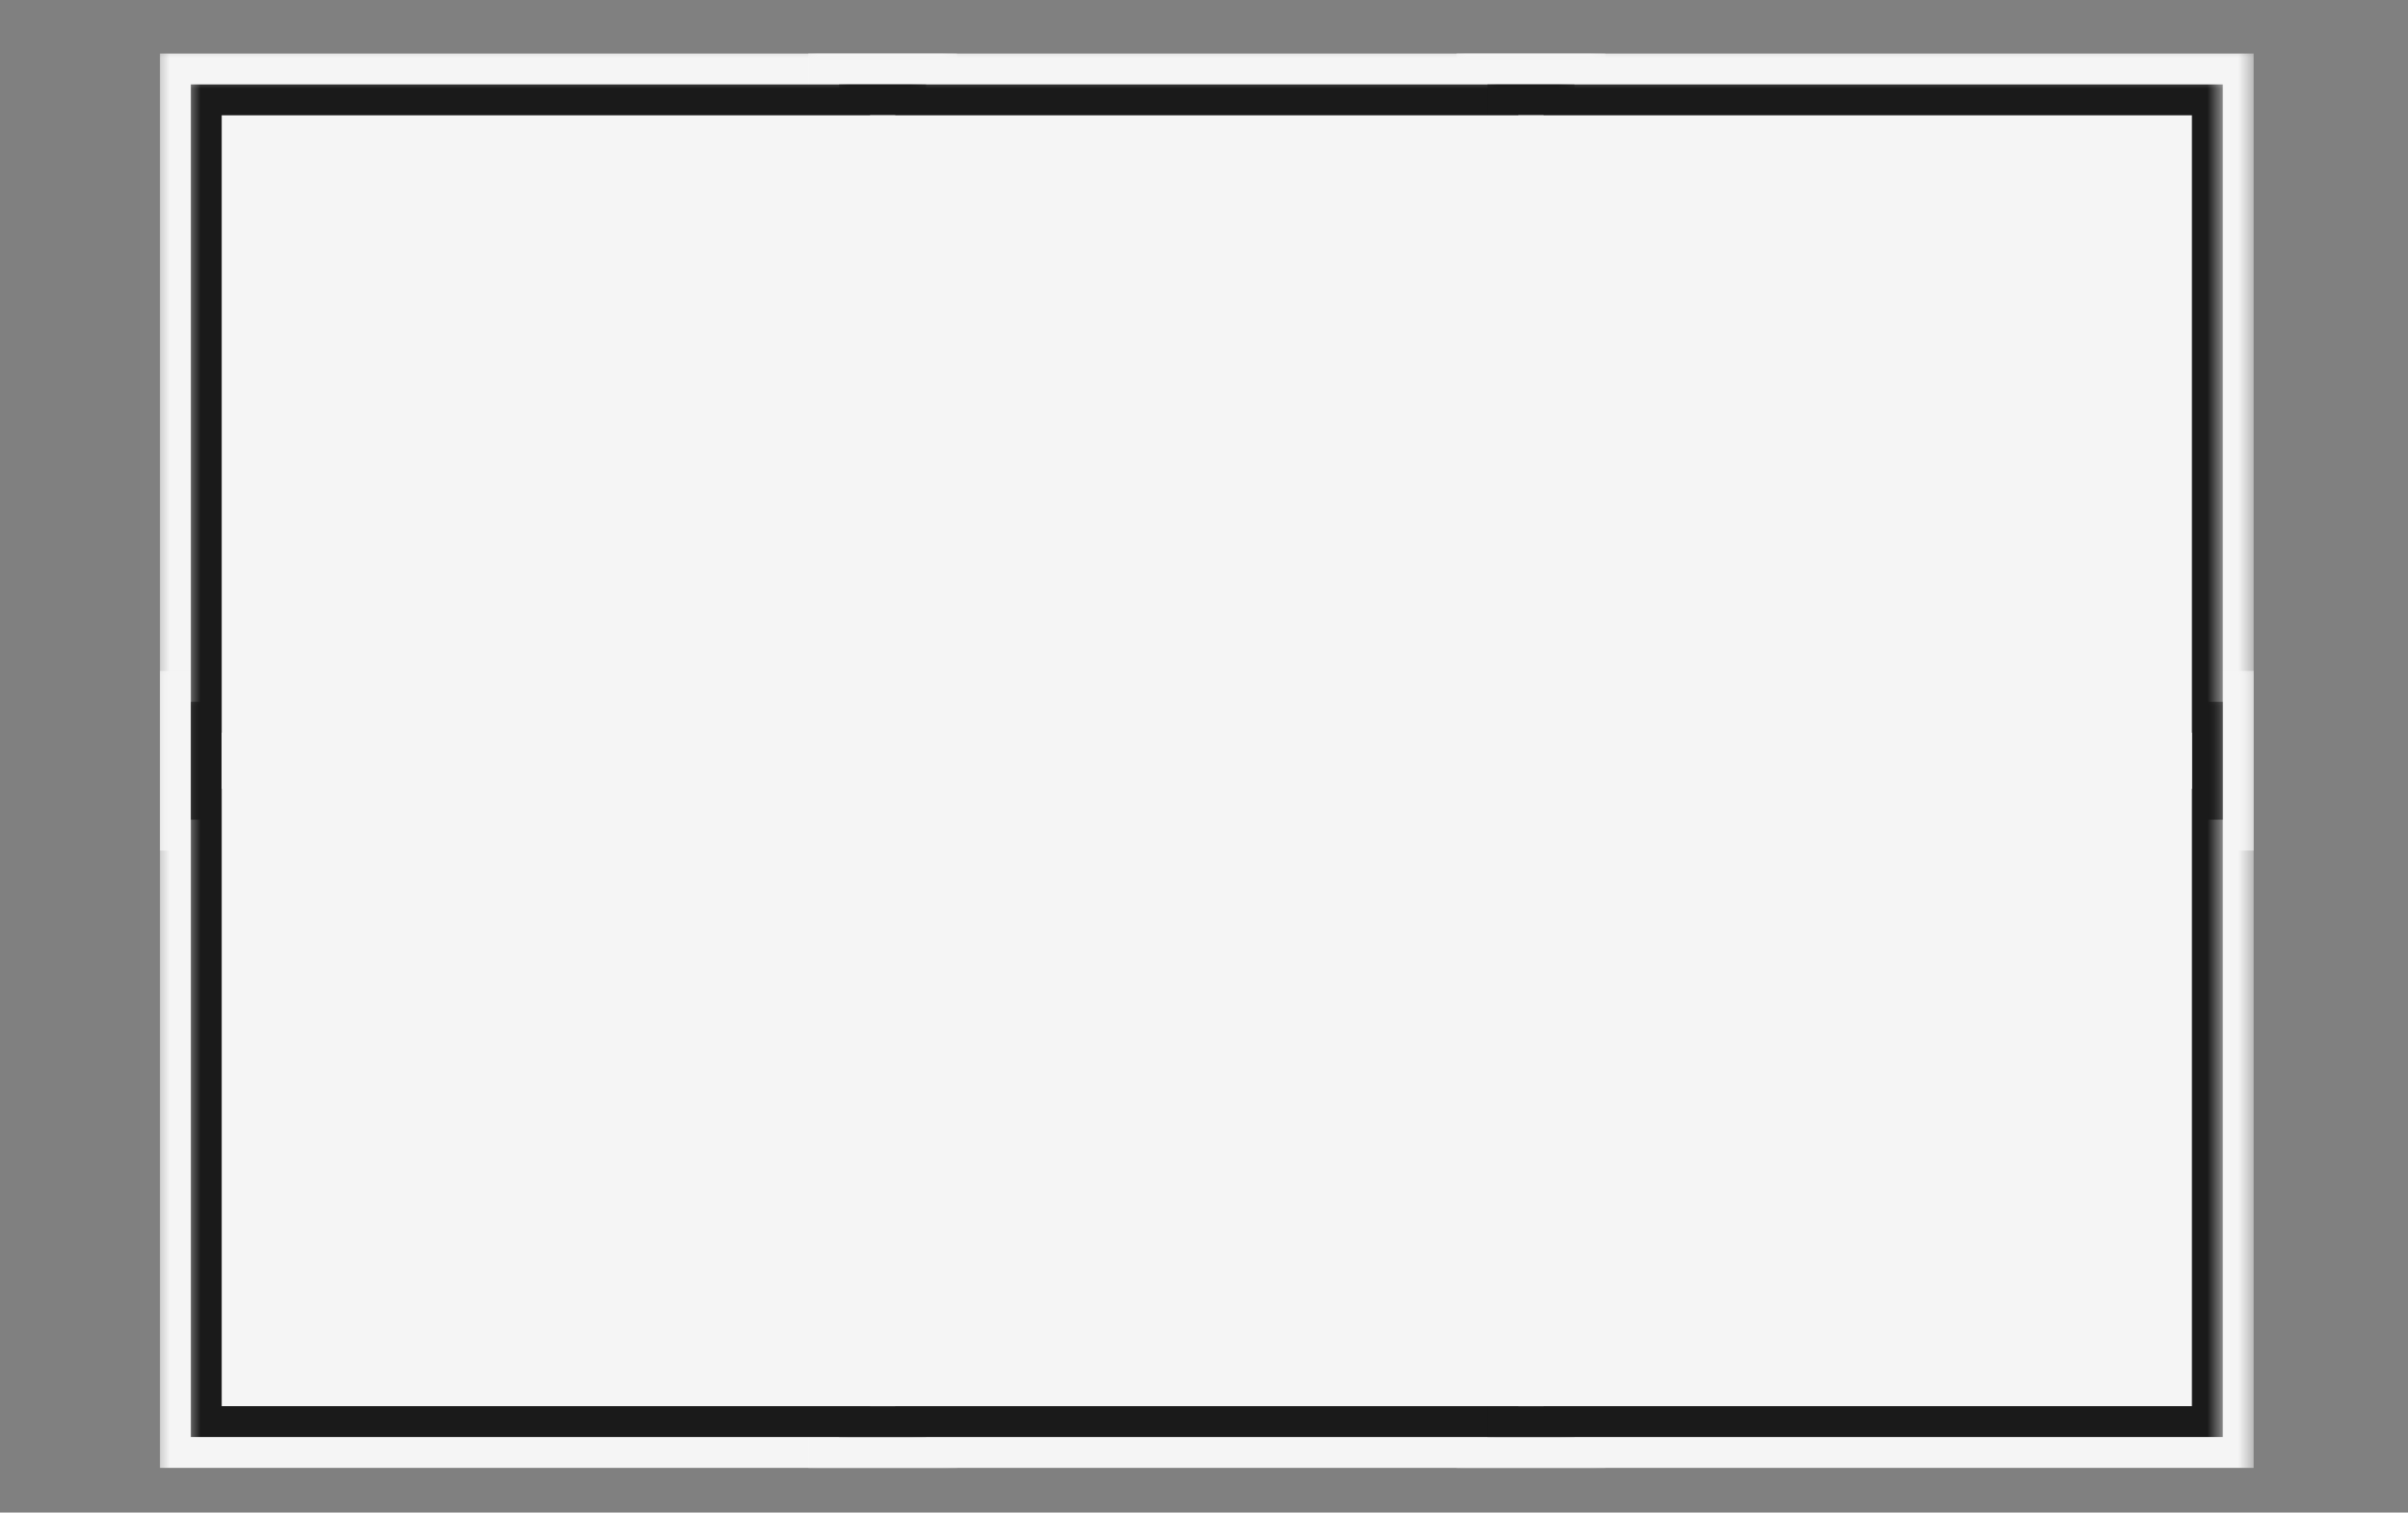 <svg width="78" height="49" viewBox="0 0 78 49" fill="none" xmlns="http://www.w3.org/2000/svg">
<rect x="0" y="0" width="78" height="49" fill="#808080" stroke="none"/>
<mask id="path-1-outside-1_105_1386" maskUnits="userSpaceOnUse" x="5" y="1.366" width="26" height="27" fill="black">
<rect fill="white" x="5" y="1.366" width="26" height="27"/>
<path d="M29 25.554H7.182L7.182 3.735H29V25.554Z"/>
</mask>
<path d="M29 25.554H7.182L7.182 3.735H29V25.554Z" fill="#F5F5F5"/>
<path d="M29 25.554V27.554L31 27.554V25.554H29ZM7.182 25.554H5.182V27.554H7.182V25.554ZM7.182 3.735V1.735H5.182V3.735H7.182ZM29 3.735L31 3.735V1.735L29 1.735V3.735ZM29 23.554H7.182V27.554H29V23.554ZM9.182 25.554L9.182 3.735H5.182L5.182 25.554H9.182ZM7.182 5.735H29V1.735H7.182V5.735ZM27 3.735V25.554H31V3.735L27 3.735Z" fill="#F5F5F5" mask="url(#path-1-outside-1_105_1386)"/>
<mask id="path-3-outside-2_105_1386" maskUnits="userSpaceOnUse" x="26" y="1.366" width="26" height="27" fill="black">
<rect fill="white" x="26" y="1.366" width="26" height="27"/>
<path d="M50 25.554H28.182V3.735H50V25.554Z"/>
</mask>
<path d="M50 25.554H28.182V3.735H50V25.554Z" fill="#F5F5F5"/>
<path d="M50 25.554V27.554L52 27.554V25.554H50ZM28.182 25.554H26.182V27.554H28.182V25.554ZM28.182 3.735V1.735H26.182V3.735H28.182ZM50 3.735L52 3.735V1.735L50 1.735V3.735ZM50 23.554H28.182V27.554H50V23.554ZM30.182 25.554V3.735H26.182V25.554H30.182ZM28.182 5.735H50V1.735H28.182V5.735ZM48 3.735V25.554H52V3.735L48 3.735Z" fill="#F5F5F5" mask="url(#path-3-outside-2_105_1386)"/>
<mask id="path-5-outside-3_105_1386" maskUnits="userSpaceOnUse" x="47" y="1.366" width="26" height="27" fill="black">
<rect fill="white" x="47" y="1.366" width="26" height="27"/>
<path d="M71 25.554H49.182V3.735H71V25.554Z"/>
</mask>
<path d="M71 25.554H49.182V3.735H71V25.554Z" fill="#F5F5F5"/>
<path d="M71 25.554V27.554L73 27.554V25.554H71ZM49.182 25.554H47.182V27.554H49.182V25.554ZM49.182 3.735V1.735H47.182V3.735H49.182ZM71 3.735L73 3.735V1.735L71 1.735V3.735ZM71 23.554H49.182V27.554H71V23.554ZM51.182 25.554V3.735H47.182V25.554H51.182ZM49.182 5.735H71V1.735H49.182V5.735ZM69 3.735V25.554H73V3.735L69 3.735Z" fill="#F5F5F5" mask="url(#path-5-outside-3_105_1386)"/>
<mask id="path-7-outside-4_105_1386" maskUnits="userSpaceOnUse" x="5" y="21.366" width="26" height="27" fill="black">
<rect fill="white" x="5" y="21.366" width="26" height="27"/>
<path d="M29 45.554H7.182L7.182 23.735H29V45.554Z"/>
</mask>
<path d="M29 45.554H7.182L7.182 23.735H29V45.554Z" fill="#F5F5F5"/>
<path d="M29 45.554V47.554H31V45.554H29ZM7.182 45.554H5.182V47.554H7.182V45.554ZM7.182 23.735V21.735H5.182V23.735H7.182ZM29 23.735L31 23.735V21.735L29 21.735V23.735ZM29 43.554H7.182V47.554H29V43.554ZM9.182 45.554L9.182 23.735H5.182L5.182 45.554H9.182ZM7.182 25.735H29V21.735H7.182V25.735ZM27 23.735V45.554H31V23.735L27 23.735Z" fill="#F5F5F5" mask="url(#path-7-outside-4_105_1386)"/>
<mask id="path-9-outside-5_105_1386" maskUnits="userSpaceOnUse" x="26" y="21.366" width="26" height="27" fill="black">
<rect fill="white" x="26" y="21.366" width="26" height="27"/>
<path d="M50 45.554H28.182V23.735H50V45.554Z"/>
</mask>
<path d="M50 45.554H28.182V23.735H50V45.554Z" fill="#F5F5F5"/>
<path d="M50 45.554V47.554H52V45.554H50ZM28.182 45.554H26.182V47.554H28.182V45.554ZM28.182 23.735V21.735H26.182V23.735H28.182ZM50 23.735L52 23.735V21.735L50 21.735V23.735ZM50 43.554H28.182V47.554H50V43.554ZM30.182 45.554V23.735H26.182V45.554H30.182ZM28.182 25.735H50V21.735H28.182V25.735ZM48 23.735V45.554H52V23.735L48 23.735Z" fill="#F5F5F5" mask="url(#path-9-outside-5_105_1386)"/>
<mask id="path-11-outside-6_105_1386" maskUnits="userSpaceOnUse" x="47" y="21.366" width="26" height="27" fill="black">
<rect fill="white" x="47" y="21.366" width="26" height="27"/>
<path d="M71 45.554H49.182V23.735H71V45.554Z"/>
</mask>
<path d="M71 45.554H49.182V23.735H71V45.554Z" fill="#F5F5F5"/>
<path d="M71 45.554V47.554H73V45.554H71ZM49.182 45.554H47.182V47.554H49.182V45.554ZM49.182 23.735V21.735H47.182V23.735H49.182ZM71 23.735L73 23.735V21.735L71 21.735V23.735ZM71 43.554H49.182V47.554H71V43.554ZM51.182 45.554V23.735H47.182V45.554H51.182ZM49.182 25.735H71V21.735H49.182V25.735ZM69 23.735V45.554H73V23.735L69 23.735Z" fill="#F5F5F5" mask="url(#path-11-outside-6_105_1386)"/>
<mask id="path-13-outside-7_105_1386" maskUnits="userSpaceOnUse" x="6" y="2.366" width="24" height="25" fill="black">
<rect fill="white" x="6" y="2.366" width="24" height="25"/>
<path d="M29 25.554H7.182L7.182 3.735H29V25.554Z"/>
</mask>
<path d="M29 25.554H7.182L7.182 3.735H29V25.554Z" fill="#F5F5F5"/>
<path d="M29 25.554V26.554H30V25.554H29ZM7.182 25.554H6.182V26.554H7.182V25.554ZM7.182 3.735V2.735H6.182V3.735H7.182ZM29 3.735L30 3.735V2.735L29 2.735V3.735ZM29 24.554H7.182V26.554H29V24.554ZM8.182 25.554L8.182 3.735H6.182L6.182 25.554H8.182ZM7.182 4.735H29V2.735H7.182V4.735ZM28 3.735V25.554H30V3.735L28 3.735Z" fill="#1A1A1A" mask="url(#path-13-outside-7_105_1386)"/>
<mask id="path-15-outside-8_105_1386" maskUnits="userSpaceOnUse" x="27" y="2.366" width="24" height="25" fill="black">
<rect fill="white" x="27" y="2.366" width="24" height="25"/>
<path d="M50 25.554H28.182V3.735H50V25.554Z"/>
</mask>
<path d="M50 25.554H28.182V3.735H50V25.554Z" fill="#F5F5F5"/>
<path d="M50 25.554V26.554H51V25.554H50ZM28.182 25.554H27.182V26.554H28.182V25.554ZM28.182 3.735V2.735H27.182V3.735H28.182ZM50 3.735L51 3.735V2.735L50 2.735V3.735ZM50 24.554H28.182V26.554H50V24.554ZM29.182 25.554V3.735H27.182V25.554H29.182ZM28.182 4.735H50V2.735H28.182V4.735ZM49 3.735V25.554H51V3.735L49 3.735Z" fill="#1A1A1A" mask="url(#path-15-outside-8_105_1386)"/>
<mask id="path-17-outside-9_105_1386" maskUnits="userSpaceOnUse" x="48" y="2.366" width="24" height="25" fill="black">
<rect fill="white" x="48" y="2.366" width="24" height="25"/>
<path d="M71 25.554H49.182V3.735H71V25.554Z"/>
</mask>
<path d="M71 25.554H49.182V3.735H71V25.554Z" fill="#F5F5F5"/>
<path d="M71 25.554V26.554H72V25.554H71ZM49.182 25.554H48.182V26.554H49.182V25.554ZM49.182 3.735V2.735H48.182V3.735H49.182ZM71 3.735L72 3.735V2.735L71 2.735V3.735ZM71 24.554H49.182V26.554H71V24.554ZM50.182 25.554V3.735H48.182V25.554H50.182ZM49.182 4.735H71V2.735H49.182V4.735ZM70 3.735V25.554H72V3.735L70 3.735Z" fill="#1A1A1A" mask="url(#path-17-outside-9_105_1386)"/>
<mask id="path-19-outside-10_105_1386" maskUnits="userSpaceOnUse" x="6" y="22.366" width="24" height="25" fill="black">
<rect fill="white" x="6" y="22.366" width="24" height="25"/>
<path d="M29 45.554H7.182L7.182 23.735H29V45.554Z"/>
</mask>
<path d="M29 45.554H7.182L7.182 23.735H29V45.554Z" fill="#F5F5F5"/>
<path d="M29 45.554V46.554H30V45.554H29ZM7.182 45.554H6.182V46.554H7.182V45.554ZM7.182 23.735V22.735H6.182V23.735H7.182ZM29 23.735L30 23.735V22.735L29 22.735V23.735ZM29 44.554H7.182V46.554H29V44.554ZM8.182 45.554L8.182 23.735H6.182L6.182 45.554H8.182ZM7.182 24.735H29V22.735H7.182V24.735ZM28 23.735V45.554H30V23.735L28 23.735Z" fill="#1A1A1A" mask="url(#path-19-outside-10_105_1386)"/>
<mask id="path-21-outside-11_105_1386" maskUnits="userSpaceOnUse" x="27" y="22.366" width="24" height="25" fill="black">
<rect fill="white" x="27" y="22.366" width="24" height="25"/>
<path d="M50 45.554H28.182V23.735H50V45.554Z"/>
</mask>
<path d="M50 45.554H28.182V23.735H50V45.554Z" fill="#F5F5F5"/>
<path d="M50 45.554V46.554H51V45.554H50ZM28.182 45.554H27.182V46.554H28.182V45.554ZM28.182 23.735V22.735H27.182V23.735H28.182ZM50 23.735L51 23.735V22.735L50 22.735V23.735ZM50 44.554H28.182V46.554H50V44.554ZM29.182 45.554V23.735H27.182V45.554H29.182ZM28.182 24.735H50V22.735H28.182V24.735ZM49 23.735V45.554H51V23.735L49 23.735Z" fill="#1A1A1A" mask="url(#path-21-outside-11_105_1386)"/>
<mask id="path-23-outside-12_105_1386" maskUnits="userSpaceOnUse" x="48" y="22.366" width="24" height="25" fill="black">
<rect fill="white" x="48" y="22.366" width="24" height="25"/>
<path d="M71 45.554H49.182V23.735H71V45.554Z"/>
</mask>
<path d="M71 45.554H49.182V23.735H71V45.554Z" fill="#F5F5F5"/>
<path d="M71 45.554V46.554H72V45.554H71ZM49.182 45.554H48.182V46.554H49.182V45.554ZM49.182 23.735V22.735H48.182V23.735H49.182ZM71 23.735L72 23.735V22.735L71 22.735V23.735ZM71 44.554H49.182V46.554H71V44.554ZM50.182 45.554V23.735H48.182V45.554H50.182ZM49.182 24.735H71V22.735H49.182V24.735ZM70 23.735V45.554H72V23.735L70 23.735Z" fill="#1A1A1A" mask="url(#path-23-outside-12_105_1386)"/>
<path d="M29 25.554H7.182L7.182 3.735H29V25.554Z" fill="#F5F5F5"/>
<path d="M50 25.554H28.182V3.735H50V25.554Z" fill="#F5F5F5"/>
<path d="M71 25.554H49.182V3.735H71V25.554Z" fill="#F5F5F5"/>
<path d="M29 45.554H7.182L7.182 23.735H29V45.554Z" fill="#F5F5F5"/>
<path d="M50 45.554H28.182V23.735H50V45.554Z" fill="#F5F5F5"/>
<path d="M71 45.554H49.182V23.735H71V45.554Z" fill="#F5F5F5"/>
</svg>
